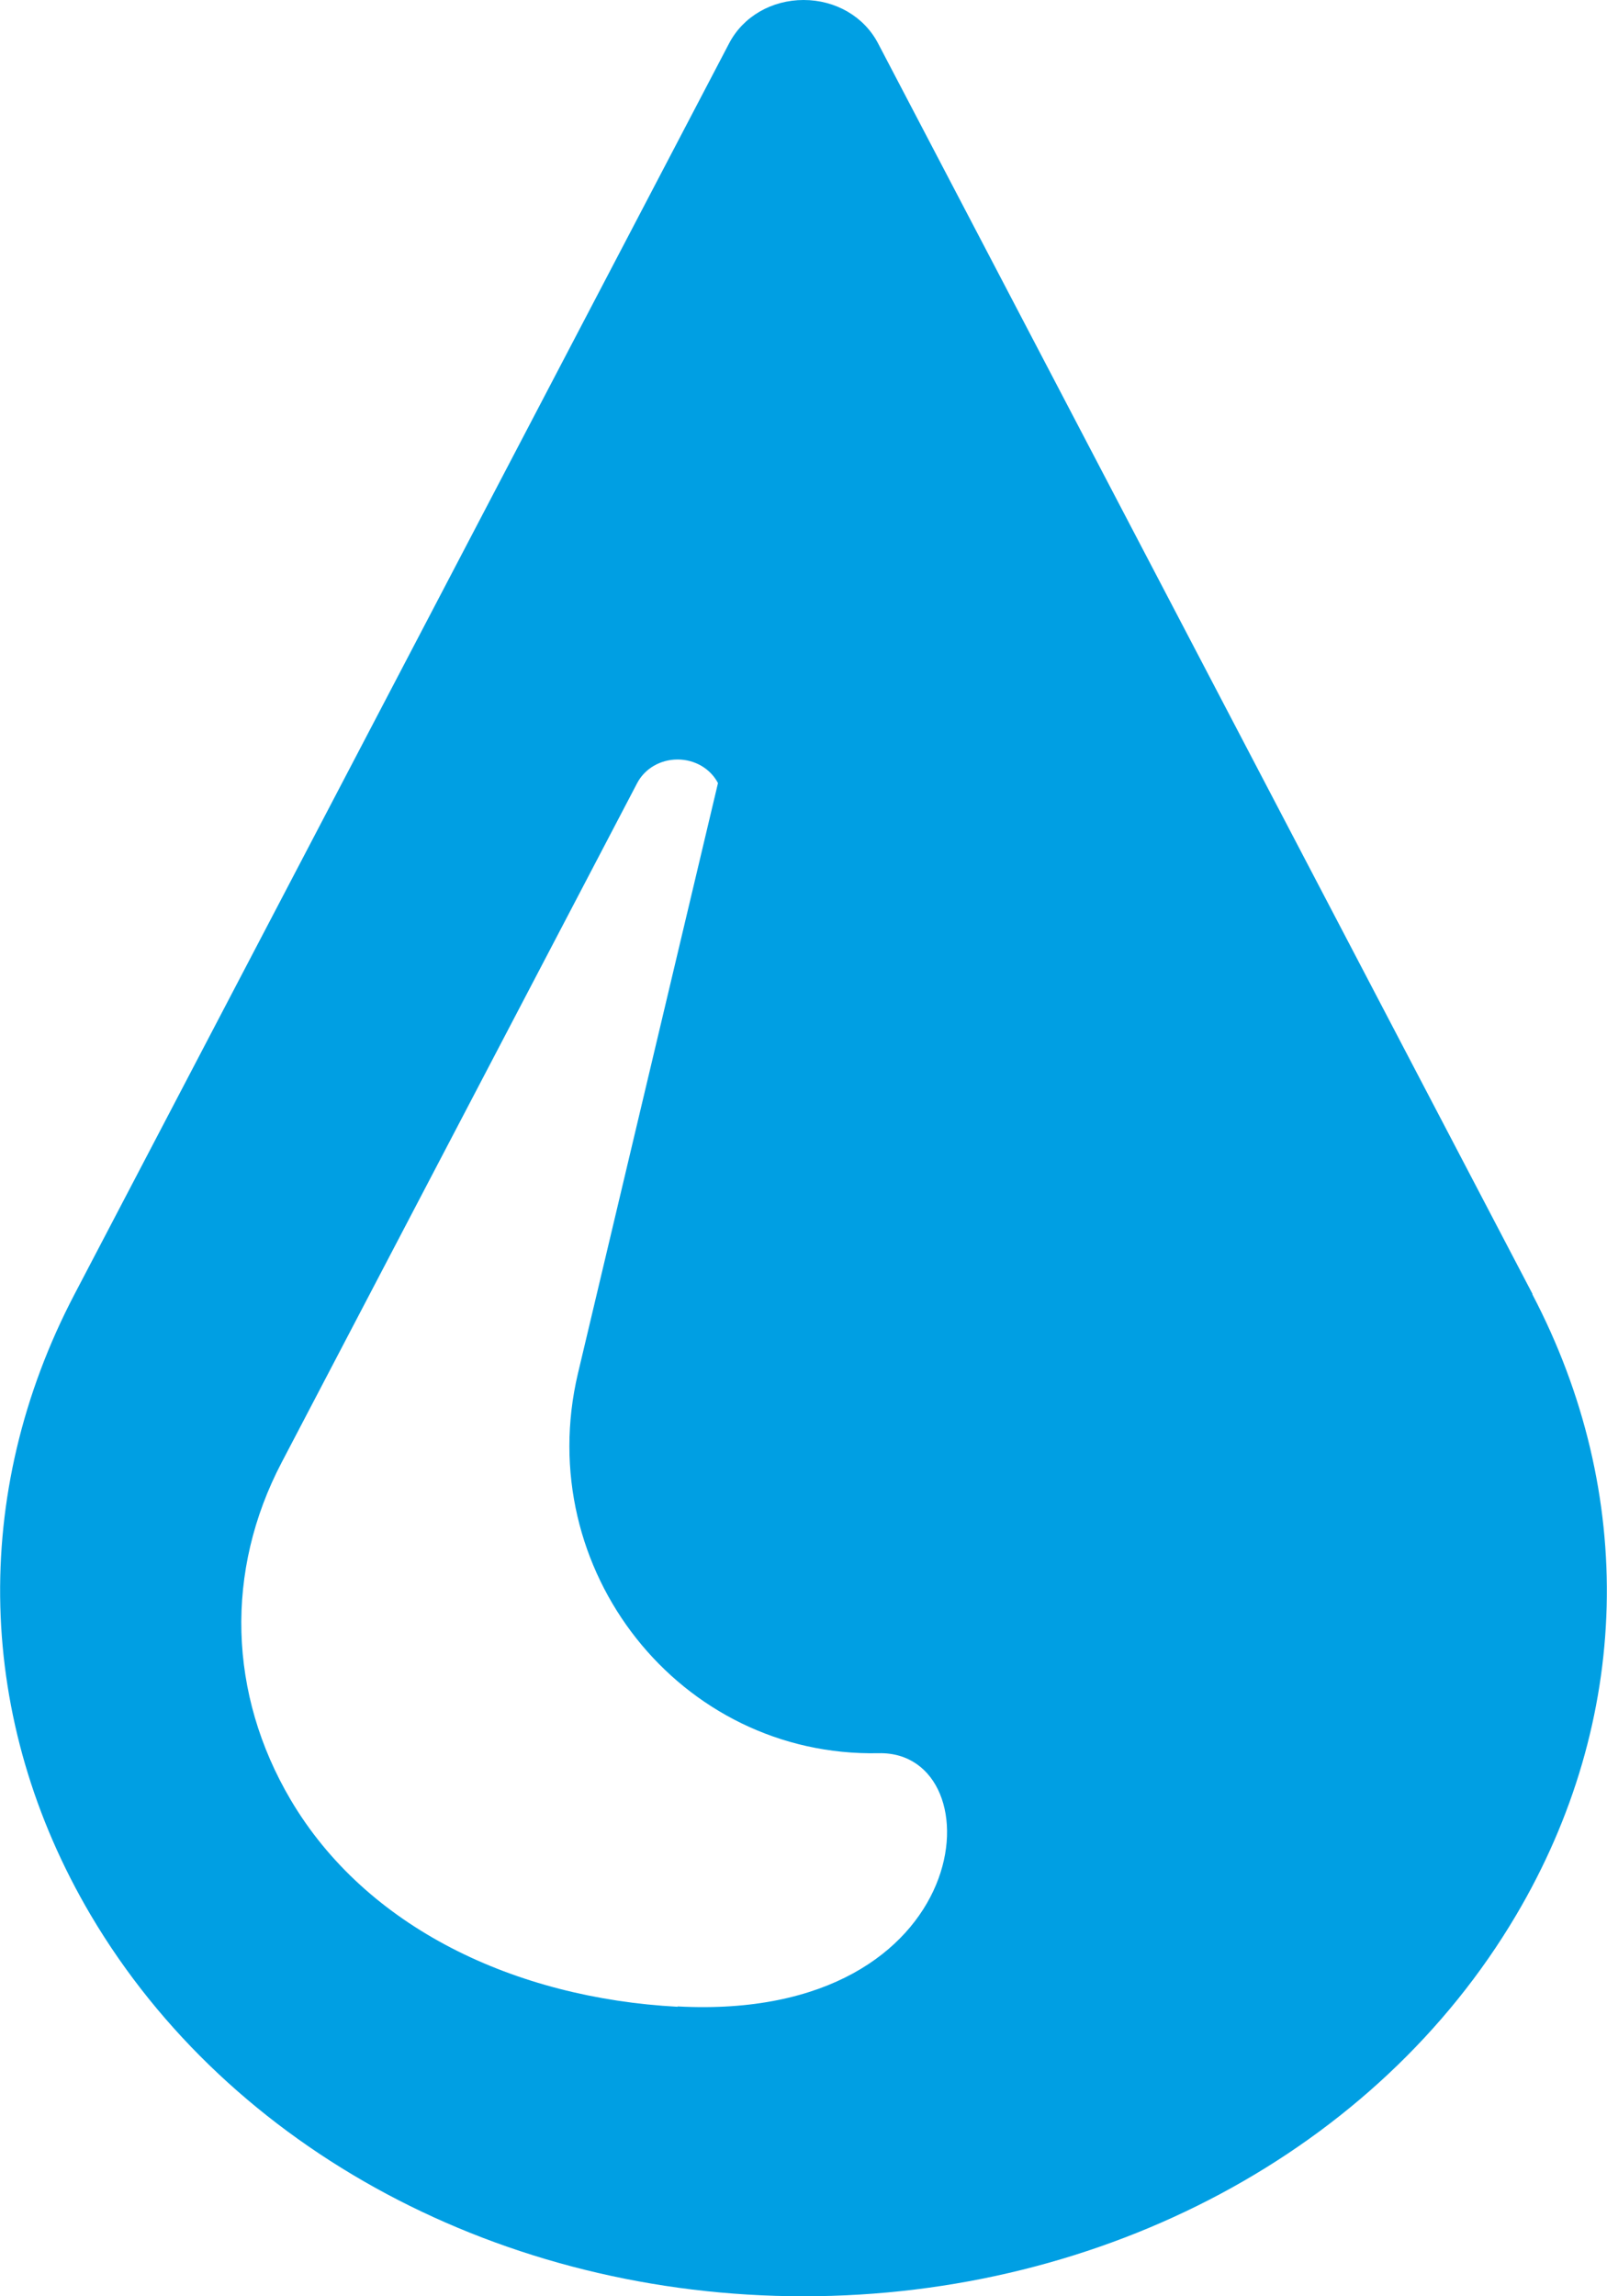<svg width="28" height="40" viewBox="0 0 28 40" fill="none" xmlns="http://www.w3.org/2000/svg">
    <path d="M26.704 22.544L15.299 0.755C15.055 0.287 14.556 0 14.002 0C13.447 0 12.948 0.287 12.704 0.755L1.299 22.544C-0.525 26.026 -0.42 29.97 1.582 33.362C4.005 37.459 8.762 40 14.002 40C19.241 40 23.998 37.453 26.416 33.362C28.423 29.97 28.523 26.026 26.698 22.544H26.704ZM11.806 34.957C8.967 34.805 6.378 33.577 5.064 31.351C3.977 29.508 3.916 27.367 4.908 25.474L11.102 13.641C11.235 13.388 11.506 13.23 11.806 13.23C12.105 13.23 12.377 13.388 12.51 13.641L10.07 23.924C9.261 27.345 11.85 30.613 15.31 30.54C17.384 30.494 17.068 35.233 11.806 34.951V34.957Z" fill="#009FE3"/>
</svg>

